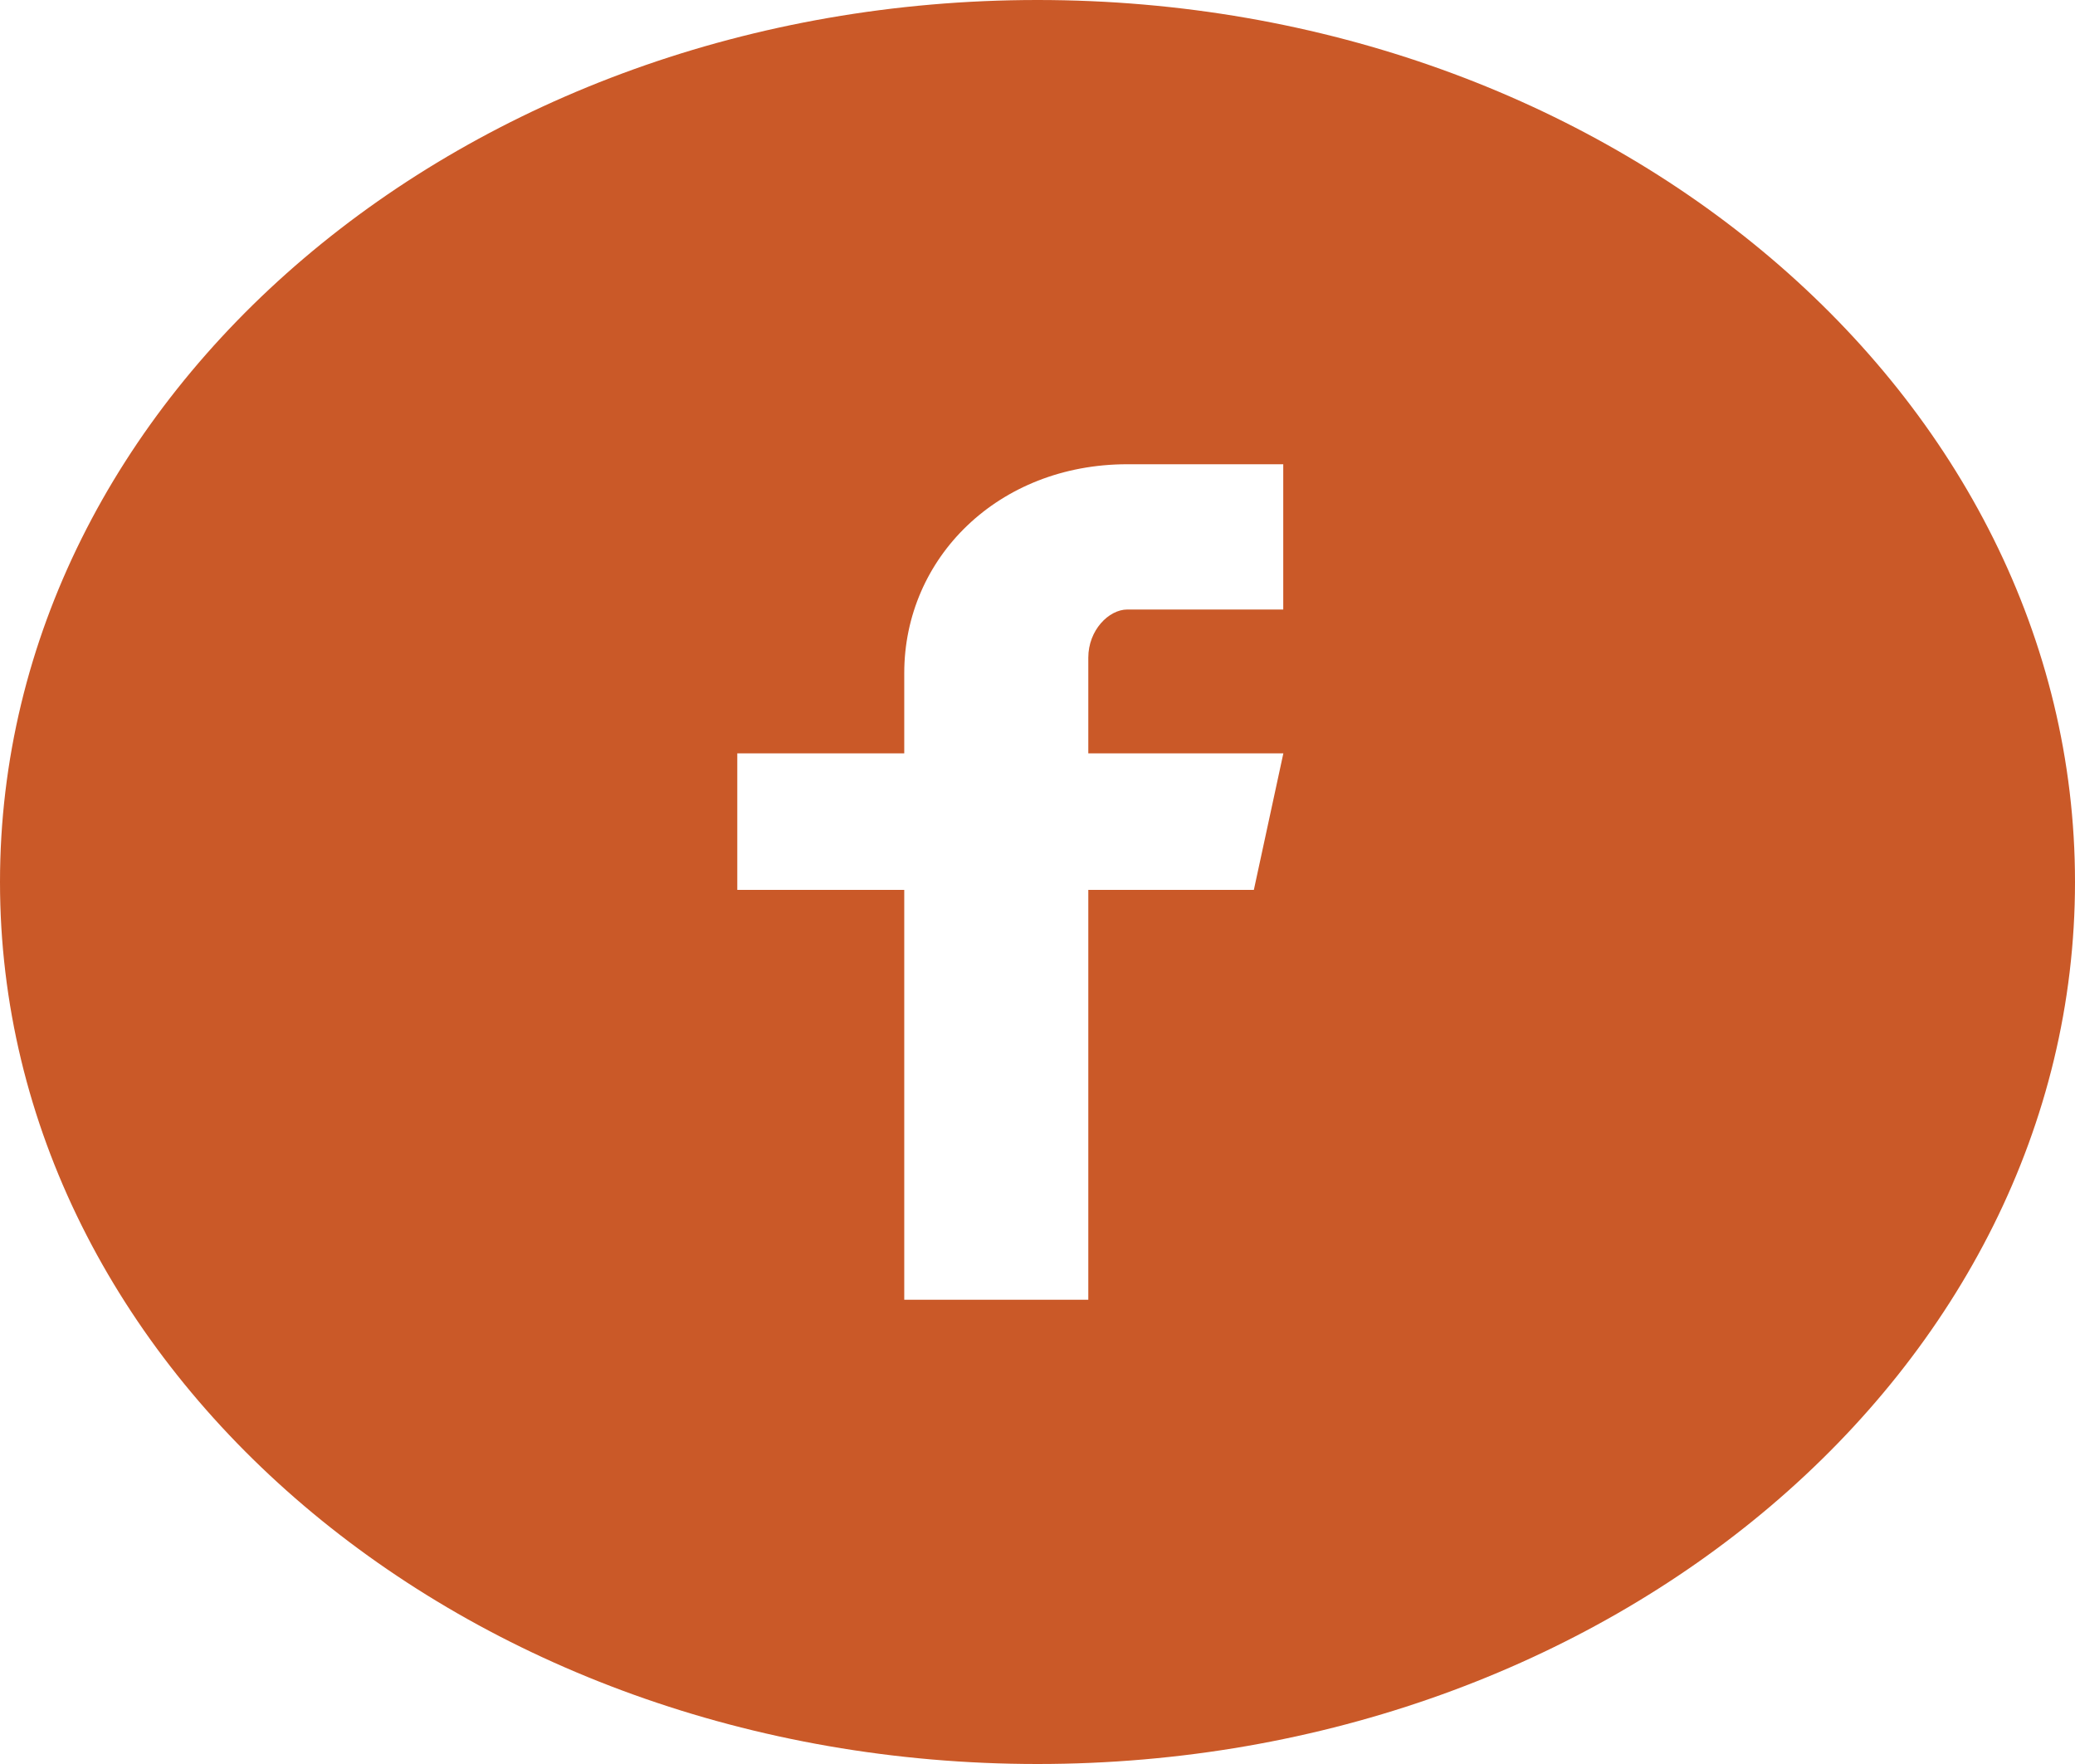 <svg width="60" height="51" viewBox="0 0 60 51" fill="none" xmlns="http://www.w3.org/2000/svg">
<path d="M30 0C13.431 0 0 11.417 0 25.5C0 39.583 13.431 51 30 51C46.569 51 60 39.583 60 25.5C60 11.417 46.569 0 30 0ZM37.106 17.622H32.597C32.062 17.622 31.469 18.219 31.469 19.013V21.781H37.109L36.256 25.728H31.469V37.578H26.147V25.728H21.319V21.781H26.147V19.46C26.147 16.129 28.866 13.422 32.597 13.422H37.106V17.622V17.622Z" fill="#CA5928"/>
</svg>
